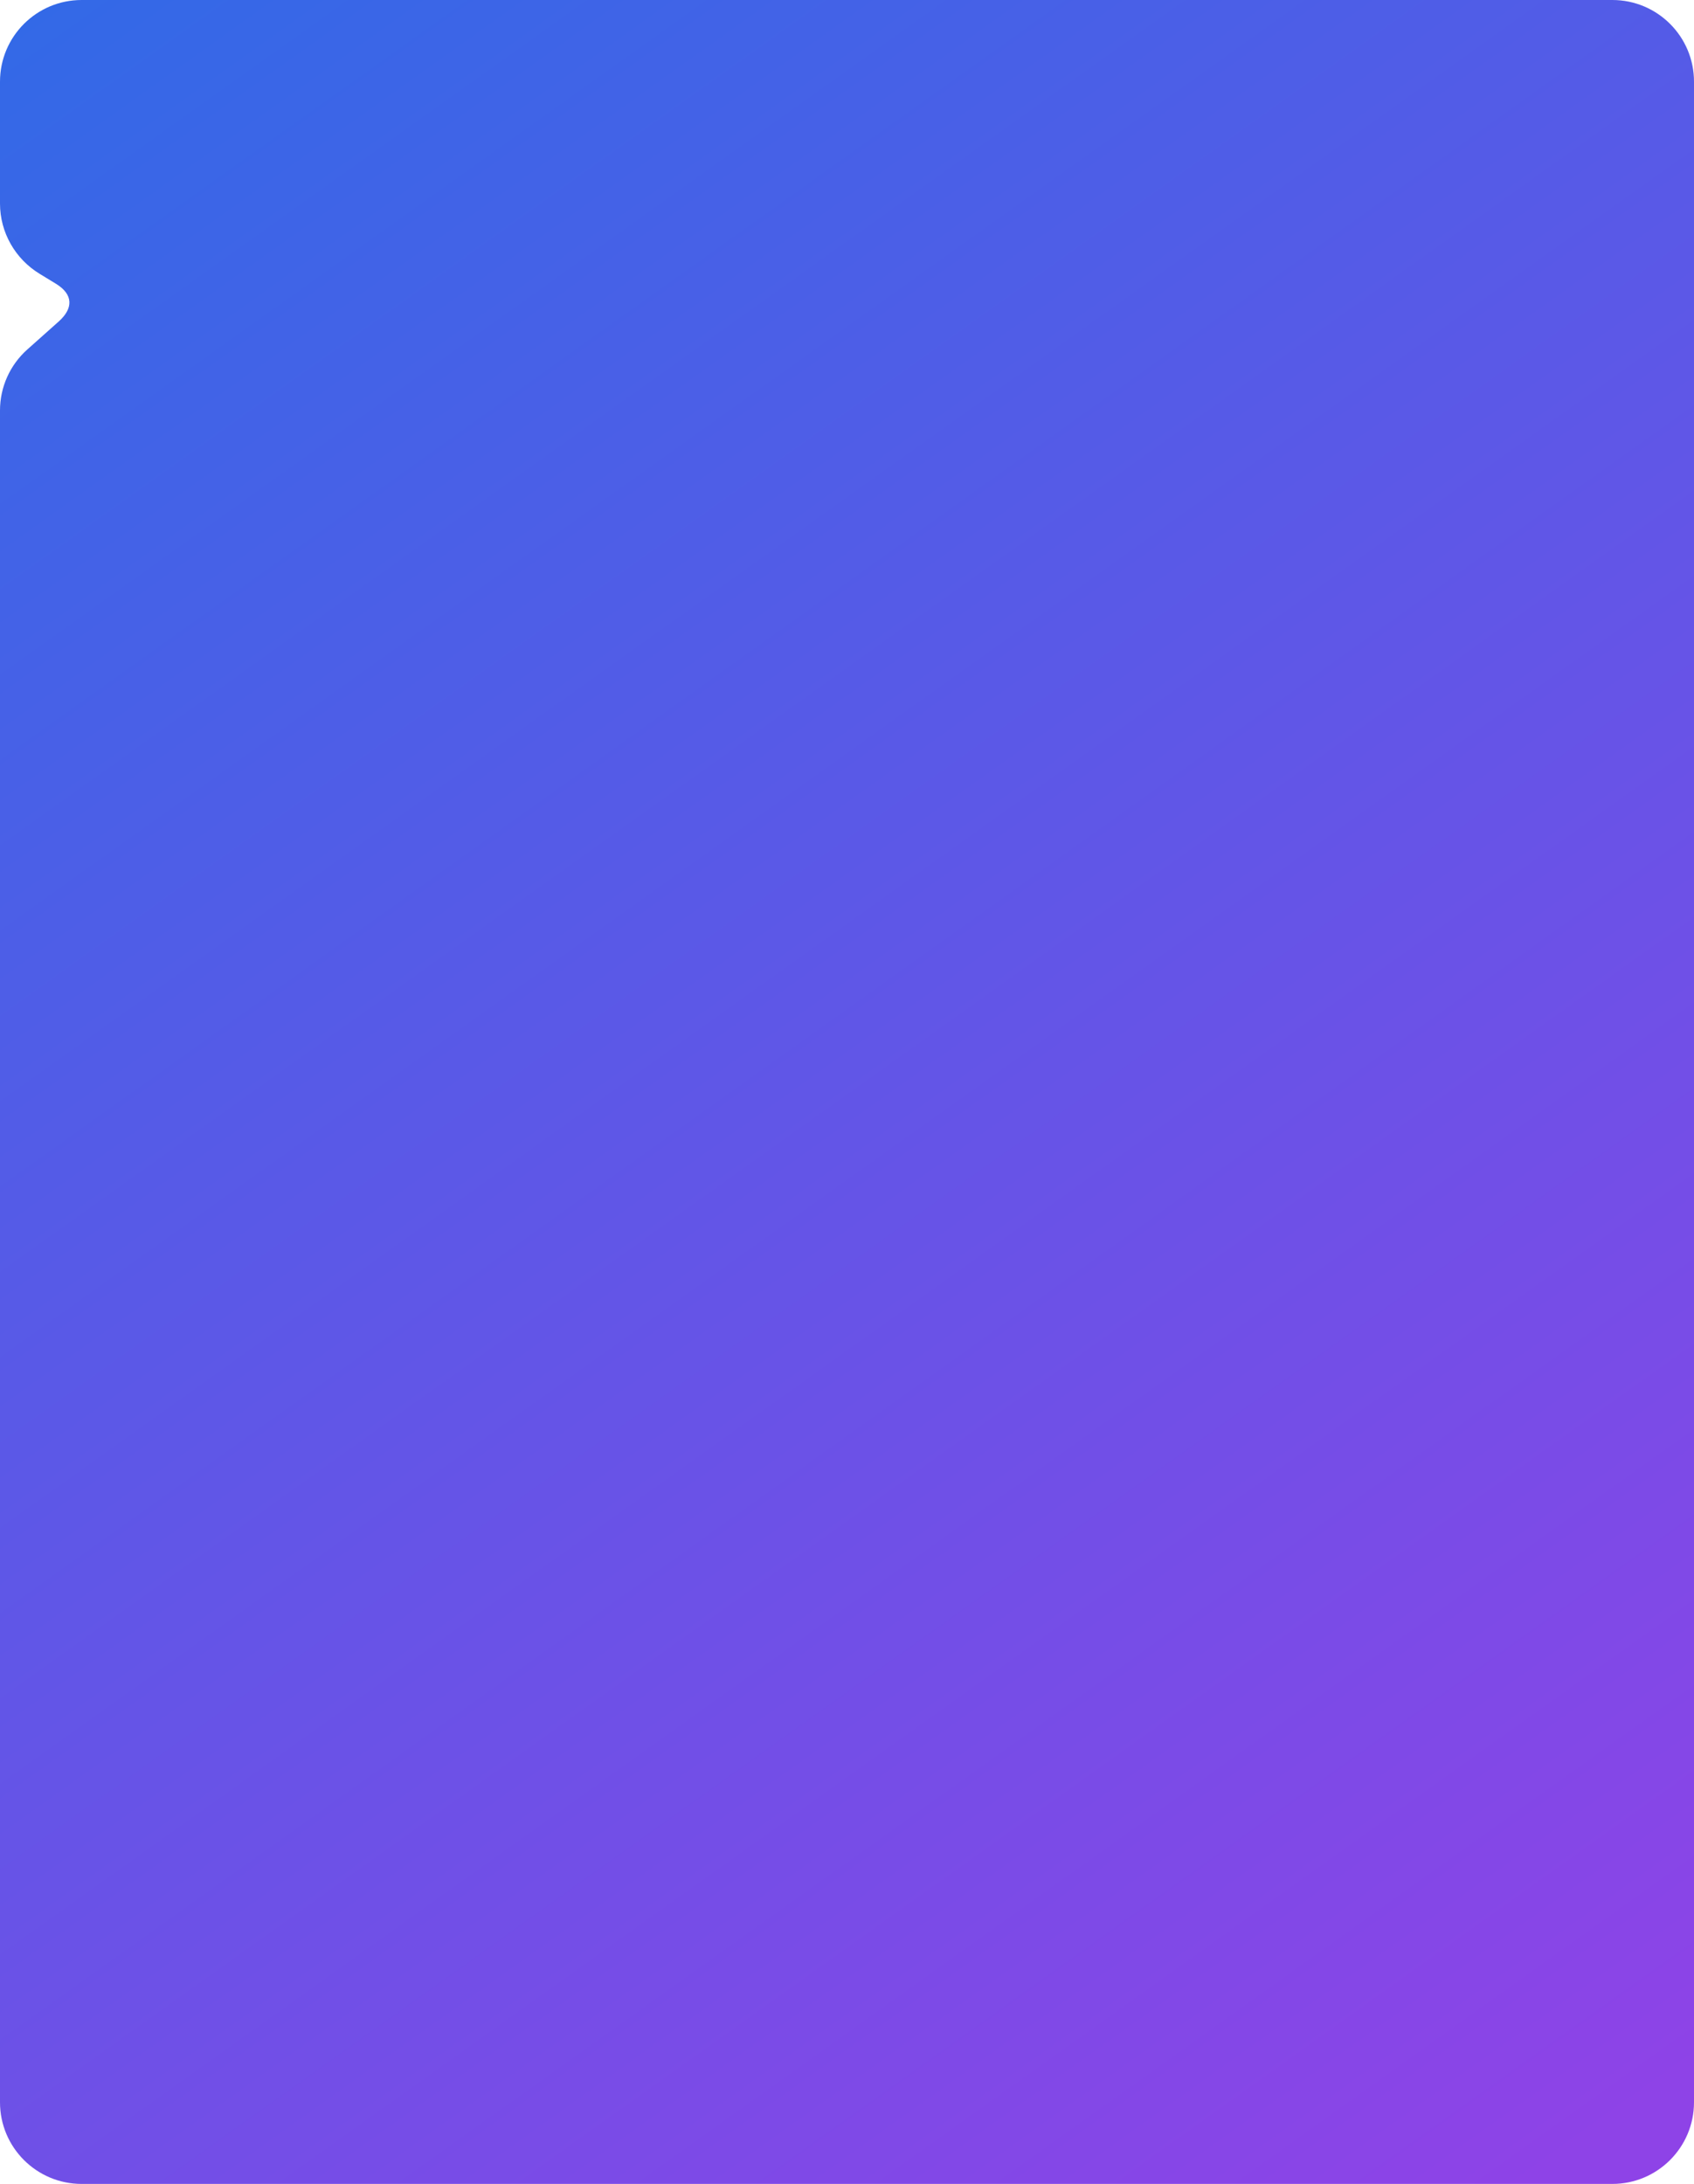 <svg width="415" height="535" viewBox="0 0 415 535" fill="none" xmlns="http://www.w3.org/2000/svg">
<path d="M0 20C0 8.954 8.954 0 20 0H395C406.046 0 415 8.954 415 20V515C415 526.046 406.046 535 395 535H20C8.954 535 0 526.046 0 515V100.544C0 94.842 2.434 89.41 6.691 85.615L14.378 78.762C18.042 75.495 17.916 72.102 13.734 69.532C12.465 68.752 11.104 67.923 9.75 67.102C3.72 63.446 0 56.924 0 49.872V20Z" fill="url(#paint0_linear_1071_849)"/>
<defs>
<linearGradient id="paint0_linear_1071_849" x1="-1.2119e-06" y1="8.5" x2="375.5" y2="535" gradientUnits="userSpaceOnUse">
<stop stop-color="#3369E7"/>
<stop offset="1" stop-color="#8E43E7"/>
</linearGradient>
</defs>
</svg>
